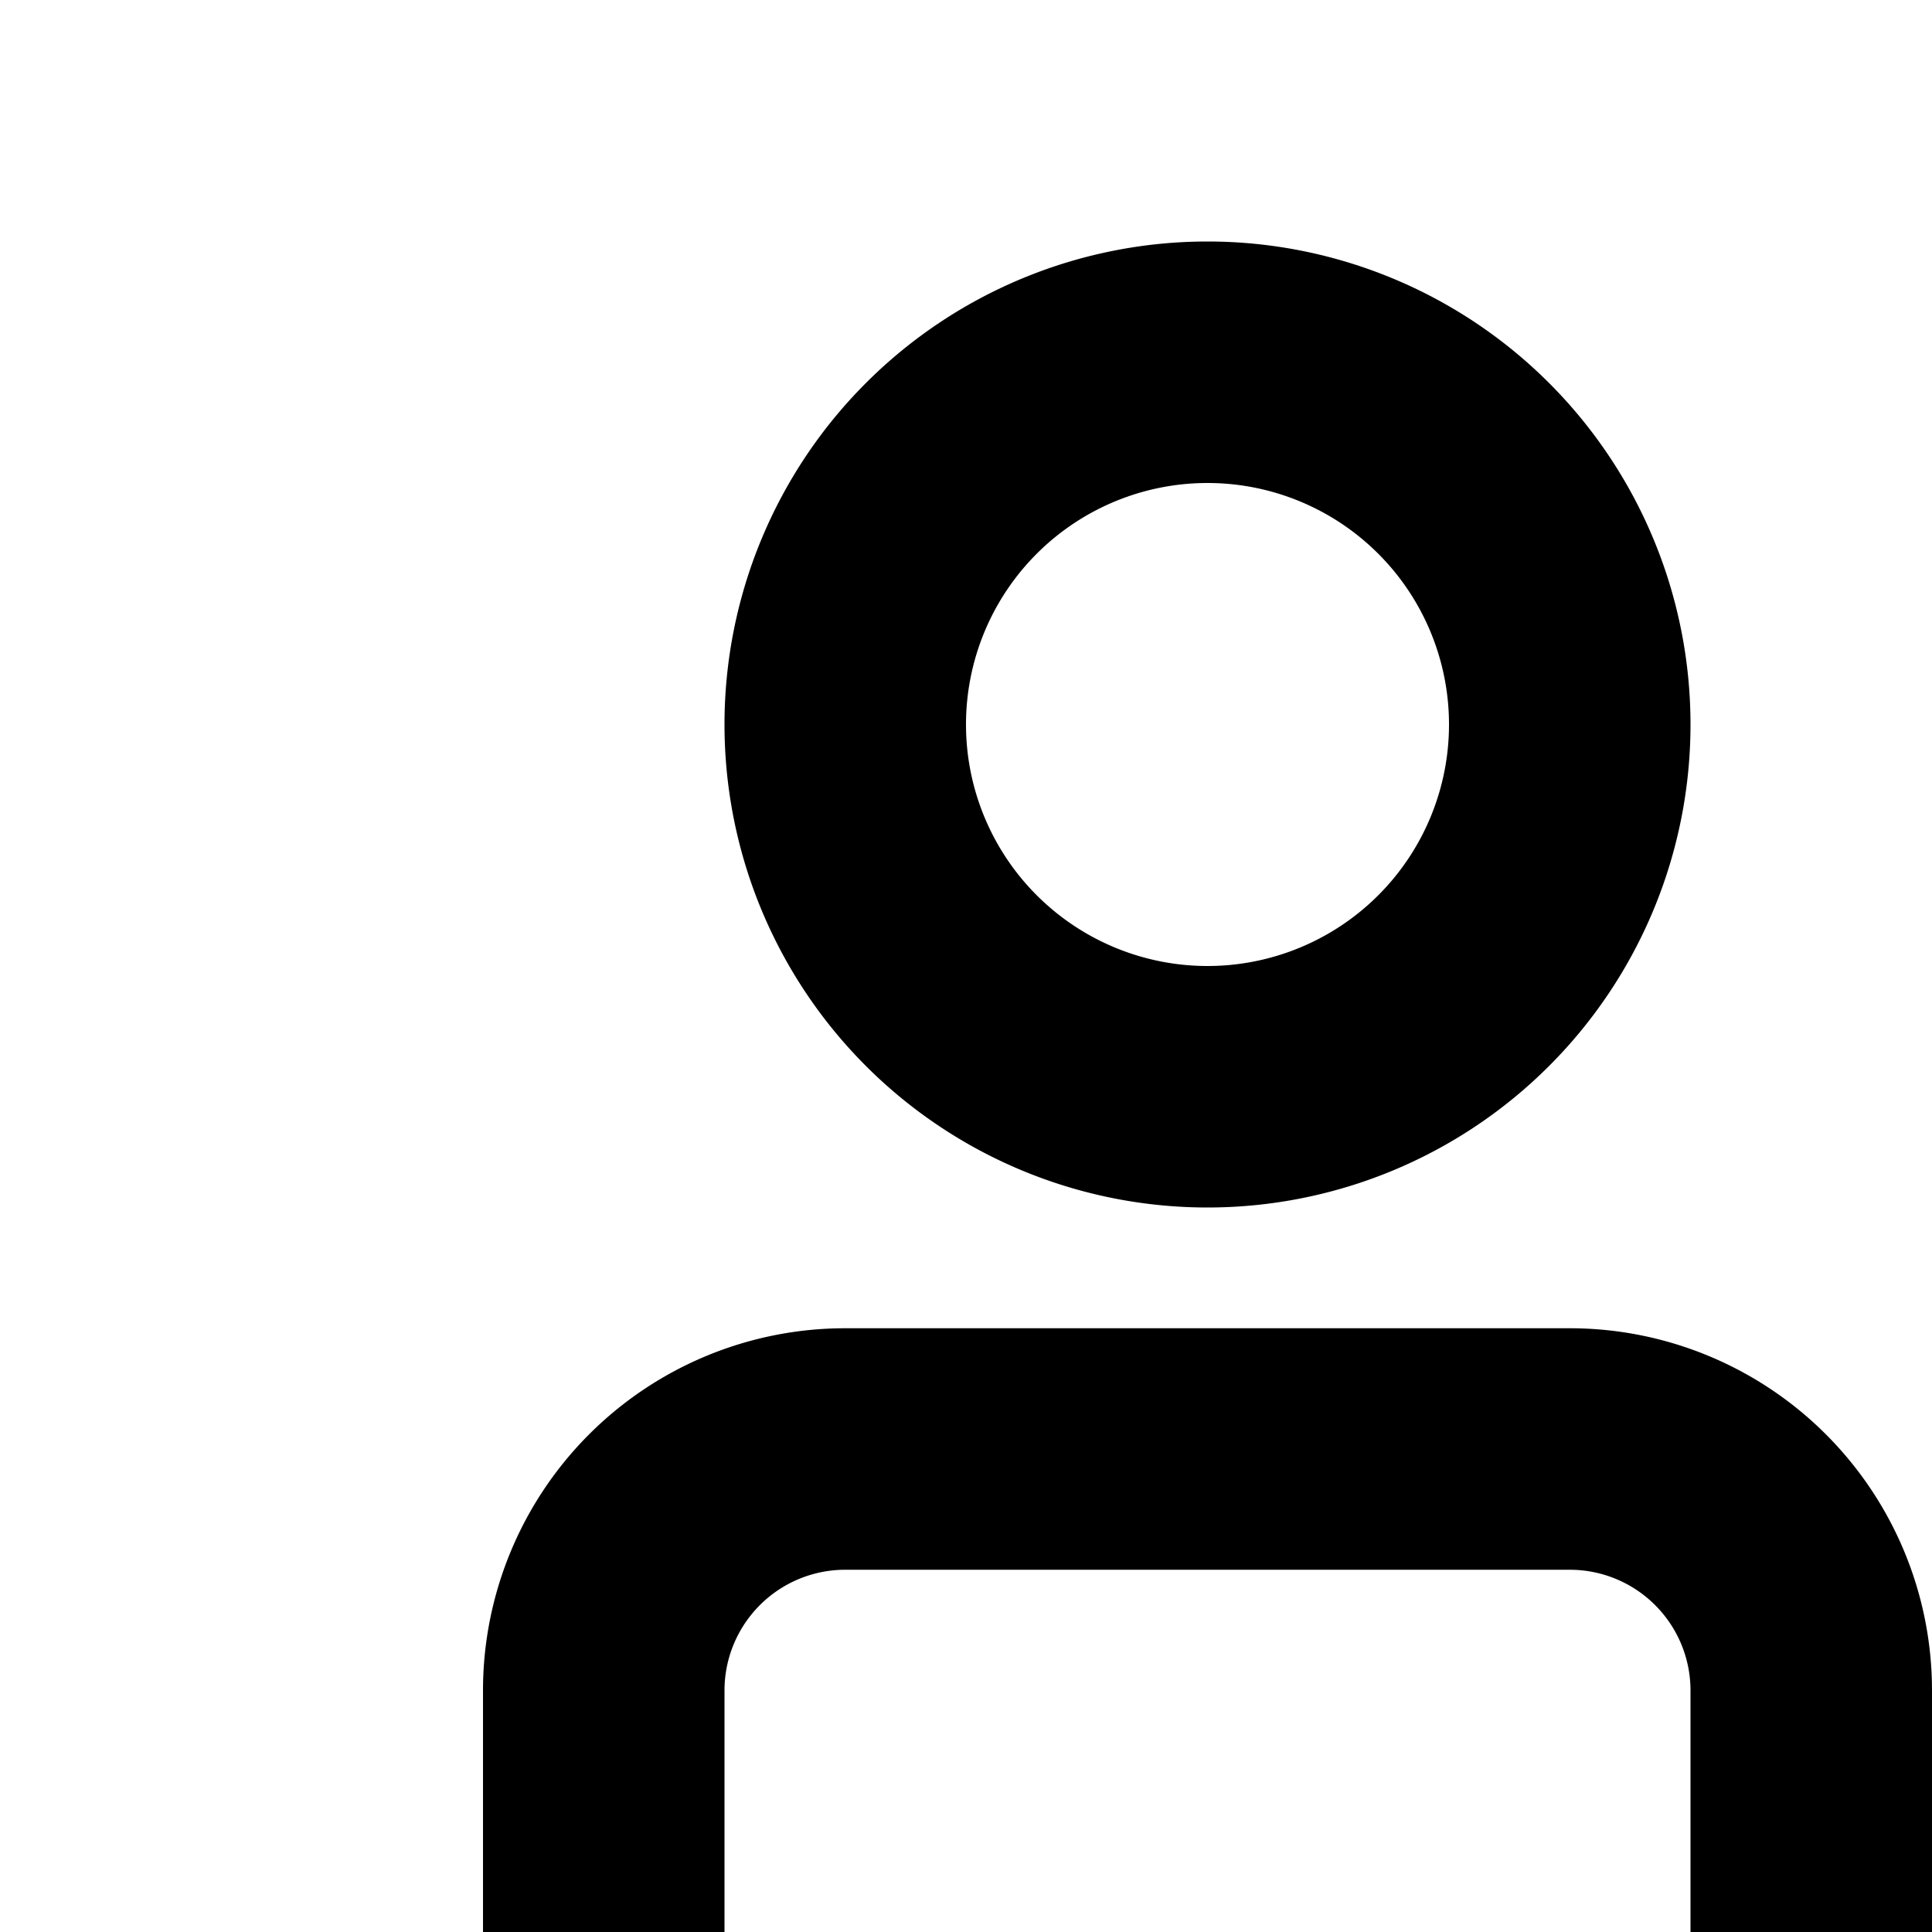 <svg xmlns="http://www.w3.org/2000/svg" viewBox="0 0 16 16"><path d="M13 11H7a3 3 0 00-3 3v2H6V14a1 1 0 011-1h6a1 1 0 011 1v2h2V14A3 3 0 0013 11zM10 10A4 4 0 106 6 4 4 0 0010 10zm0-6A2 2 0 118 6 2 2 0 0110 4zM20 4H30V6H20zM20 8H30V10H20zM20 12H26V14H20zM5 30H3a2 2 0 01-2-2V22a2 2 0 012-2H6v2H3v2H5a2 2 0 012 2v2A2 2 0 015 30zM3 26v2H5V26zM13 30H11a2 2 0 01-2-2V22a2 2 0 012-2h2a2 2 0 012 2v6A2 2 0 0113 30zm-2-8v6h2V22zM21 30H19a2 2 0 01-2-2V22a2 2 0 012-2h2a2 2 0 012 2v6A2 2 0 0121 30zm-2-8v6h2V22zM29 30H27a2 2 0 01-2-2V22a2 2 0 012-2h2a2 2 0 012 2v6A2 2 0 0129 30zm-2-8v6h2V22z"/></svg>